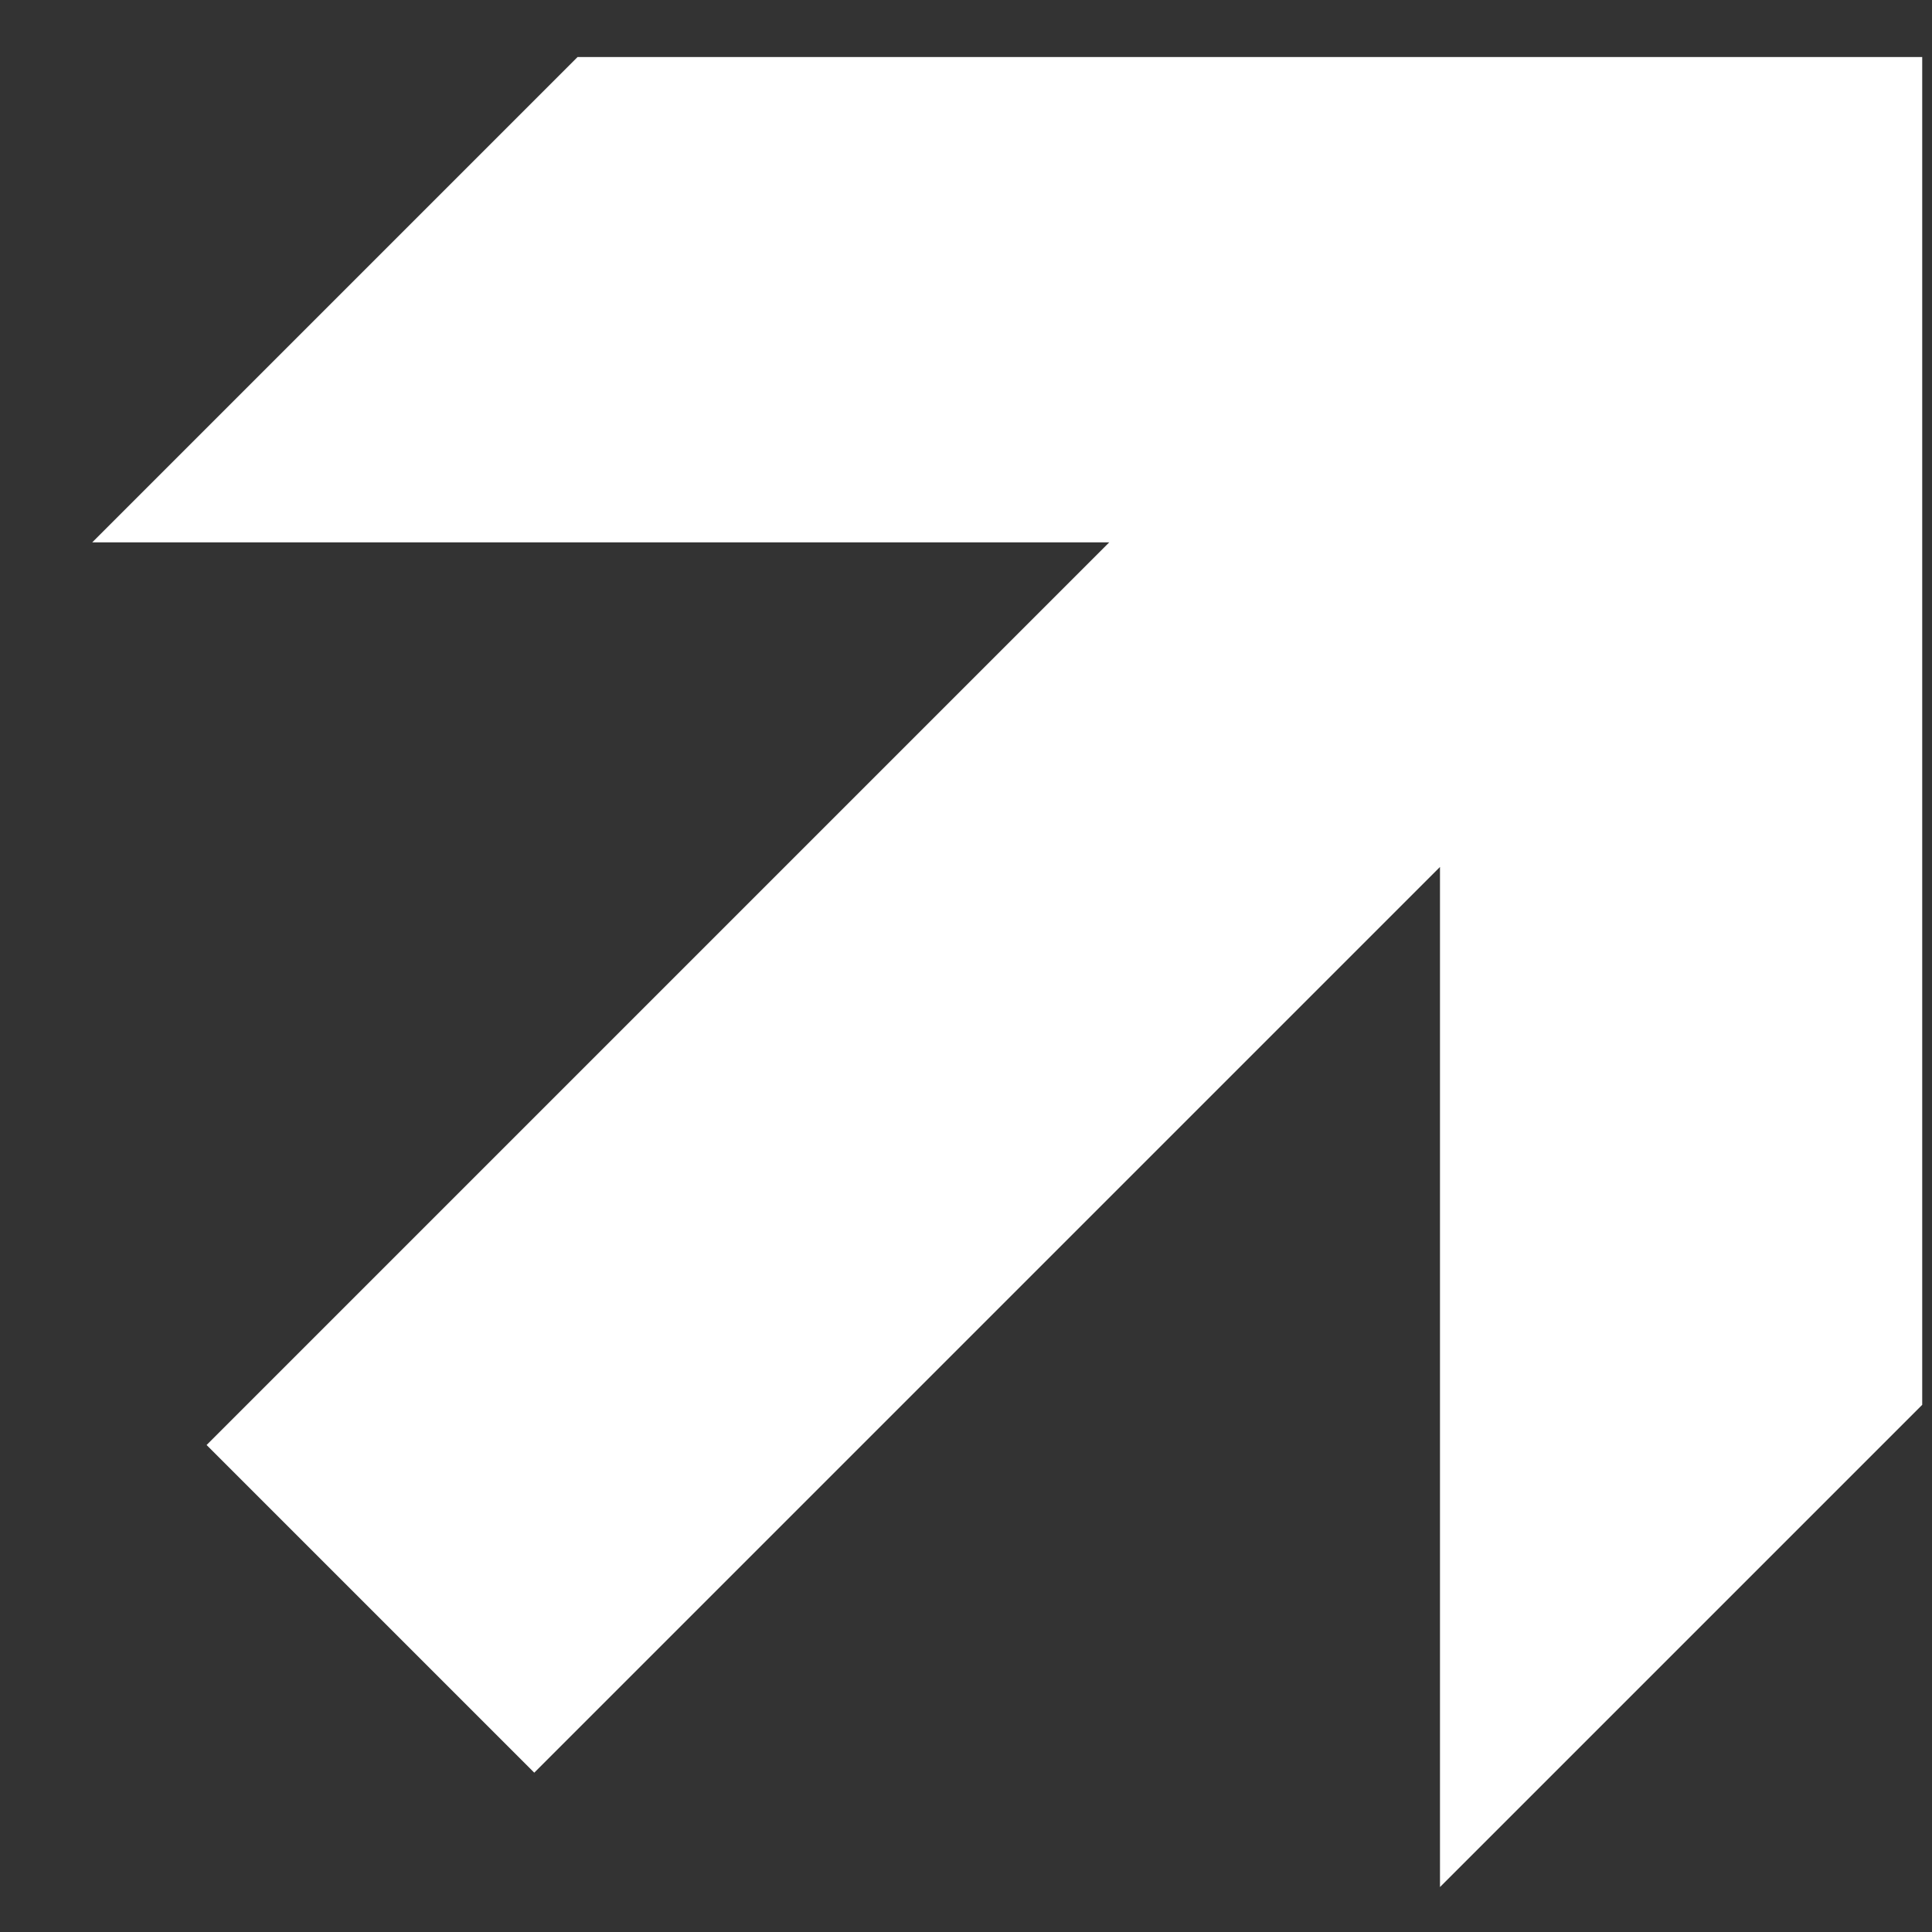 <svg width="15" height="15" viewBox="0 0 15 15" fill="none" xmlns="http://www.w3.org/2000/svg">
<rect x="0" y="0" width="15" height="15" fill="#333333" stroke="none"/>
<path d="M14.924 10.907L11.18 14.651V6.731L4.148 13.763L1.604 11.219L8.612 4.211L0.716 4.211L4.484 0.443L14.924 0.443L14.924 10.907Z" fill="white"/>
</svg>
